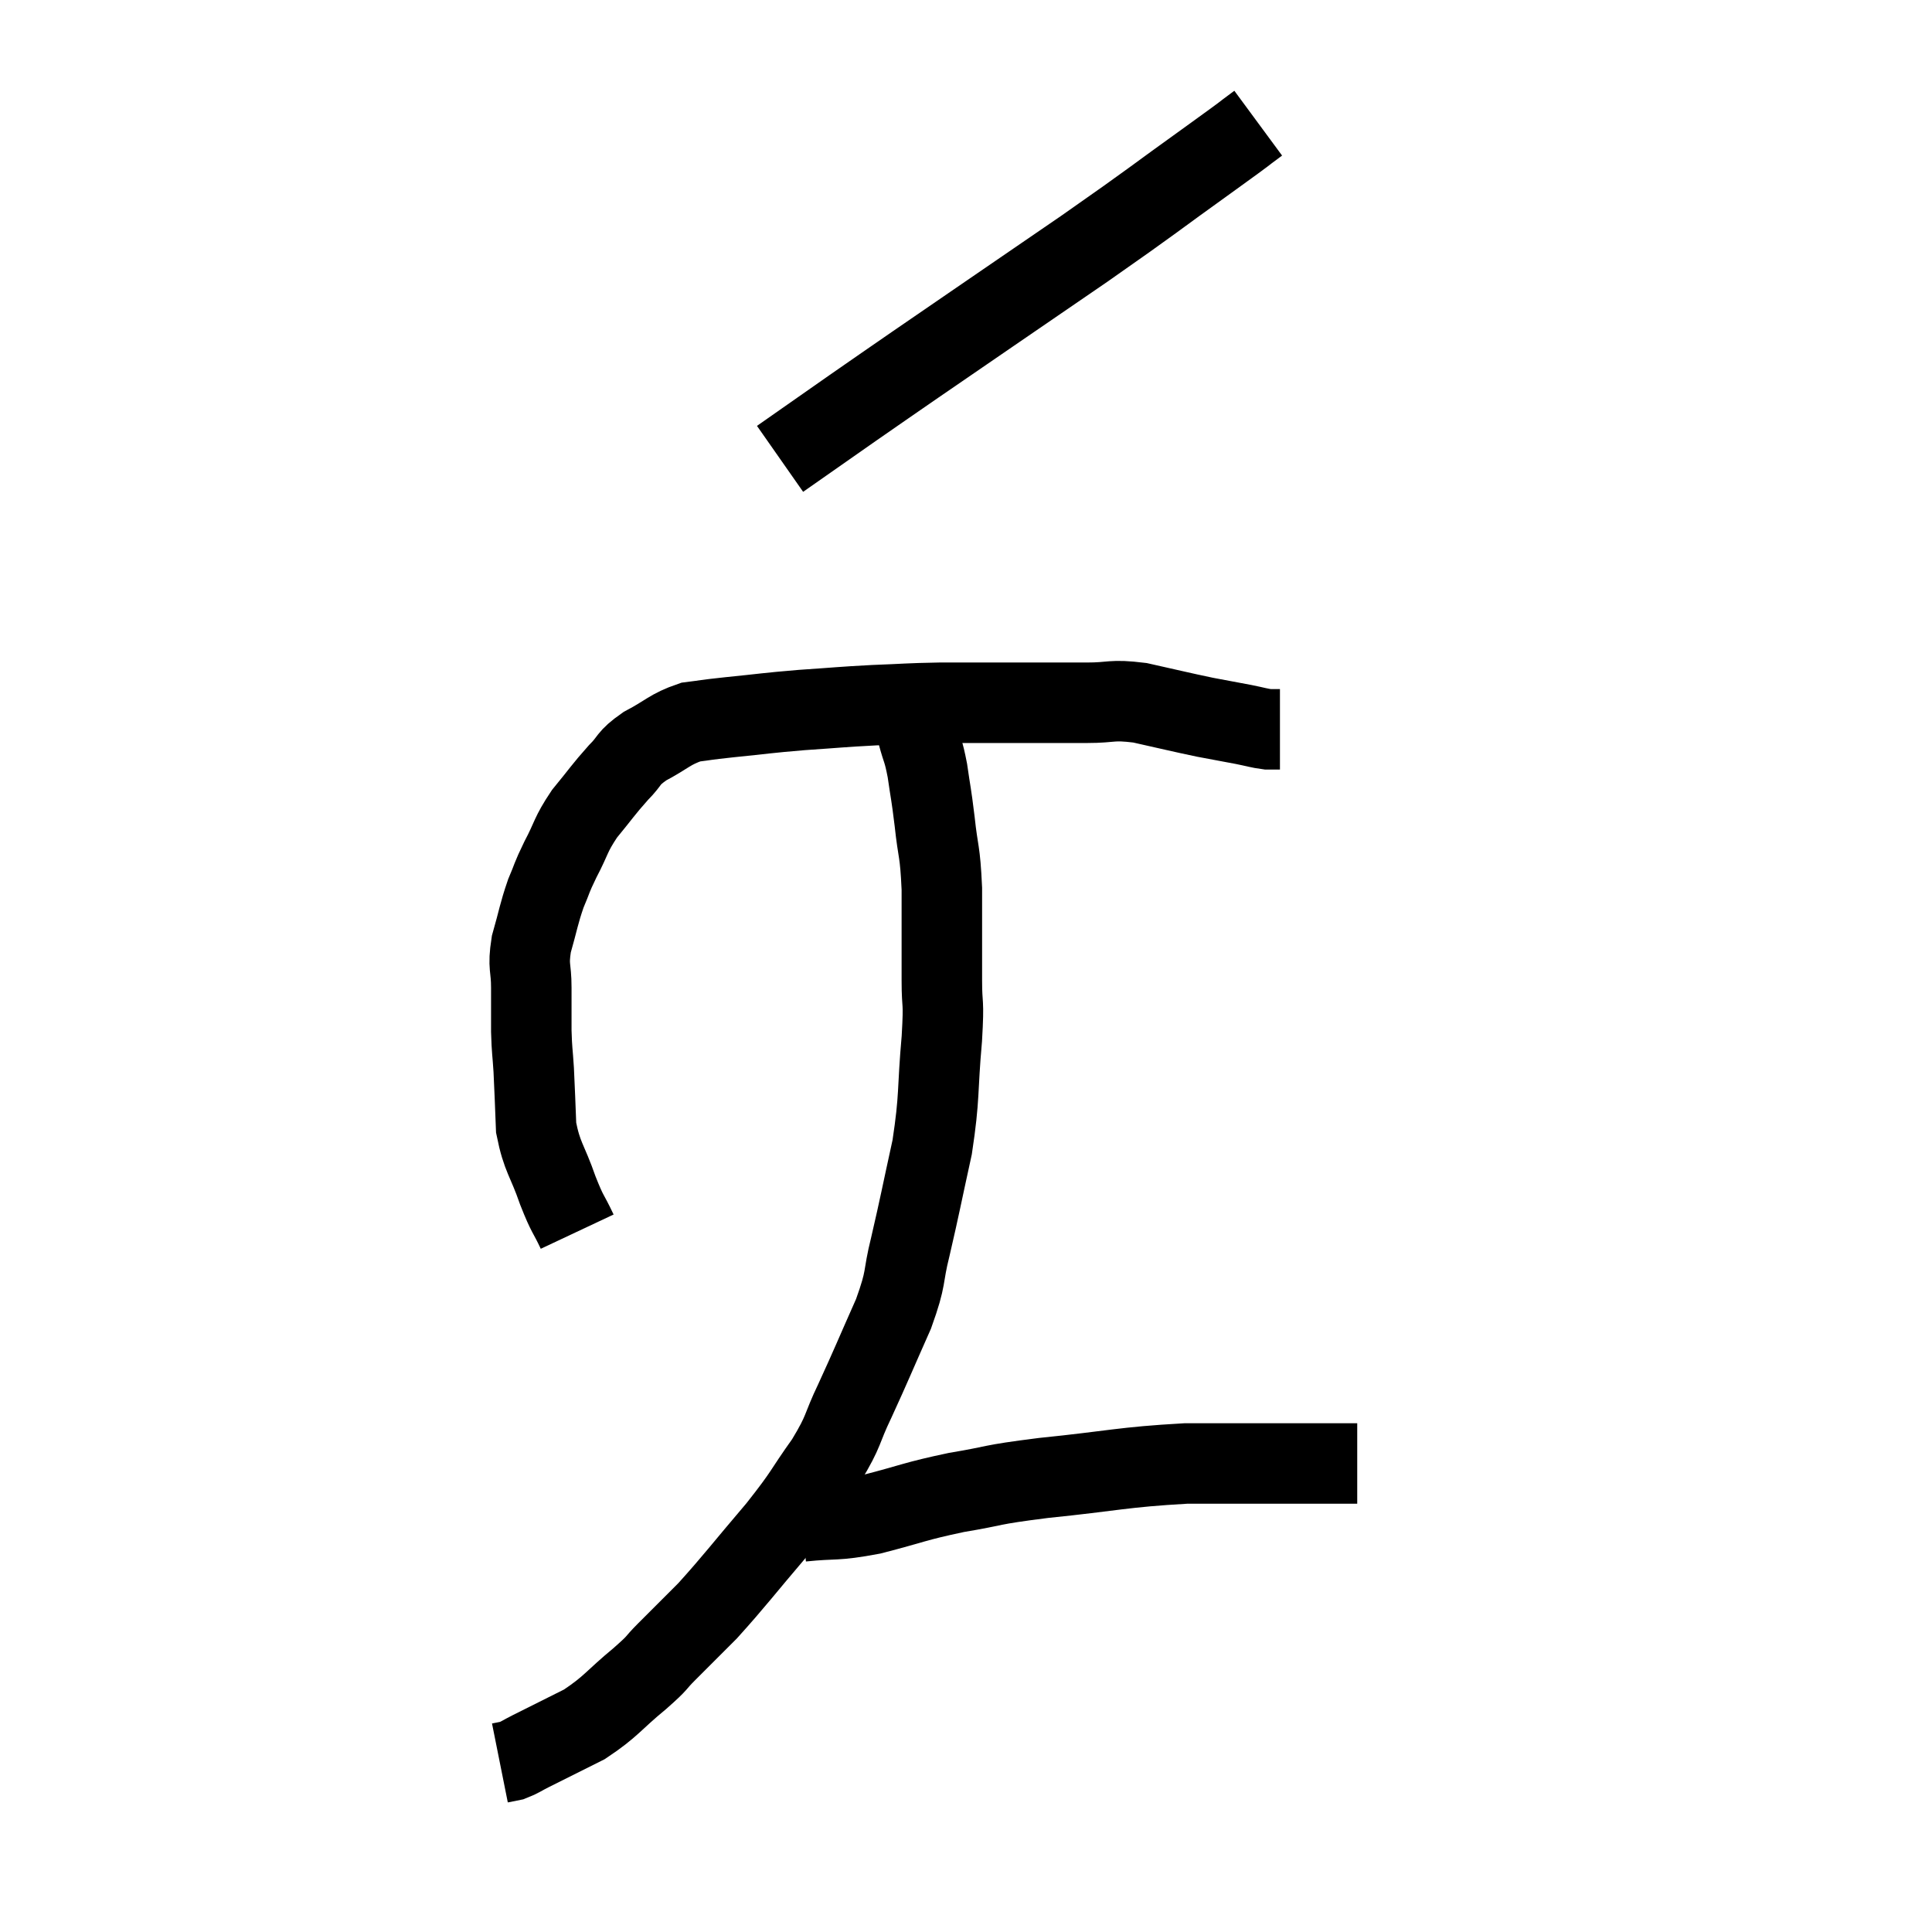 <svg width="48" height="48" viewBox="0 0 48 48" xmlns="http://www.w3.org/2000/svg"><path d="M 14.34 30.6 C 14.1 30.09, 14.115 30.225, 13.86 29.58 C 13.59 28.8, 13.47 28.77, 13.32 28.02 C 13.29 27.3, 13.29 27.18, 13.26 26.58 C 13.23 26.1, 13.215 26.13, 13.2 25.62 C 13.2 25.08, 13.2 25.08, 13.2 24.54 C 13.2 24, 13.11 24.045, 13.2 23.46 C 13.38 22.83, 13.38 22.725, 13.56 22.2 C 13.74 21.78, 13.68 21.855, 13.92 21.36 C 14.22 20.79, 14.16 20.76, 14.52 20.22 C 14.94 19.71, 14.985 19.62, 15.36 19.2 C 15.69 18.87, 15.57 18.855, 16.02 18.54 C 16.59 18.24, 16.635 18.12, 17.16 17.94 C 17.64 17.88, 17.43 17.895, 18.12 17.82 C 19.02 17.73, 19.02 17.715, 19.92 17.64 C 20.82 17.58, 20.865 17.565, 21.72 17.52 C 22.53 17.49, 22.515 17.475, 23.34 17.46 C 24.18 17.46, 24.105 17.46, 25.02 17.46 C 26.01 17.46, 26.175 17.46, 27 17.46 C 27.66 17.46, 27.585 17.37, 28.32 17.46 C 29.13 17.64, 29.295 17.685, 29.94 17.82 C 30.42 17.91, 30.51 17.925, 30.9 18 C 31.2 18.06, 31.275 18.09, 31.5 18.12 C 31.65 18.12, 31.725 18.12, 31.8 18.12 L 31.8 18.12" fill="none" stroke="black" stroke-width="2"></path><path d="M 31.26 3.06 C 30.69 3.48, 31.2 3.12, 30.12 3.9 C 28.53 5.04, 28.785 4.89, 26.94 6.18 C 24.84 7.62, 24.18 8.07, 22.74 9.06 C 21.96 9.6, 22.02 9.555, 21.18 10.14 C 20.28 10.77, 19.83 11.085, 19.38 11.4 L 19.38 11.4" fill="none" stroke="black" stroke-width="2"></path><path d="M 22.68 17.58 C 22.68 17.58, 22.68 17.58, 22.68 17.58 C 22.68 17.58, 22.68 17.58, 22.68 17.58 C 22.68 17.58, 22.68 17.58, 22.68 17.58 C 22.68 17.58, 22.65 17.415, 22.68 17.58 C 22.74 17.91, 22.71 17.85, 22.8 18.24 C 22.92 18.69, 22.935 18.6, 23.04 19.14 C 23.13 19.77, 23.13 19.665, 23.22 20.4 C 23.31 21.24, 23.355 21.09, 23.4 22.08 C 23.4 23.22, 23.4 23.43, 23.4 24.36 C 23.4 25.08, 23.46 24.765, 23.4 25.8 C 23.28 27.15, 23.355 27.21, 23.16 28.5 C 22.89 29.73, 22.86 29.925, 22.62 30.96 C 22.41 31.8, 22.545 31.68, 22.2 32.64 C 21.72 33.72, 21.66 33.885, 21.24 34.8 C 20.88 35.55, 21 35.505, 20.52 36.3 C 19.92 37.14, 20.055 37.05, 19.32 37.98 C 18.45 39, 18.27 39.255, 17.58 40.02 C 17.07 40.53, 16.98 40.62, 16.56 41.04 C 16.23 41.37, 16.41 41.25, 15.9 41.7 C 15.21 42.27, 15.195 42.39, 14.52 42.84 C 13.86 43.17, 13.65 43.275, 13.2 43.5 C 12.96 43.62, 12.915 43.665, 12.72 43.74 C 12.57 43.77, 12.495 43.785, 12.42 43.8 L 12.42 43.8" fill="none" stroke="black" stroke-width="2"></path><path d="M 19.92 37.8 C 20.79 37.71, 20.7 37.8, 21.66 37.62 C 22.71 37.35, 22.695 37.305, 23.76 37.08 C 24.84 36.9, 24.495 36.9, 25.92 36.72 C 27.69 36.54, 27.87 36.45, 29.46 36.36 C 30.87 36.36, 31.32 36.36, 32.28 36.36 C 32.79 36.36, 32.97 36.36, 33.3 36.36 C 33.45 36.36, 33.525 36.36, 33.6 36.36 C 33.6 36.36, 33.57 36.36, 33.6 36.36 L 33.72 36.36" fill="none" stroke="black" stroke-width="2"></path></svg>